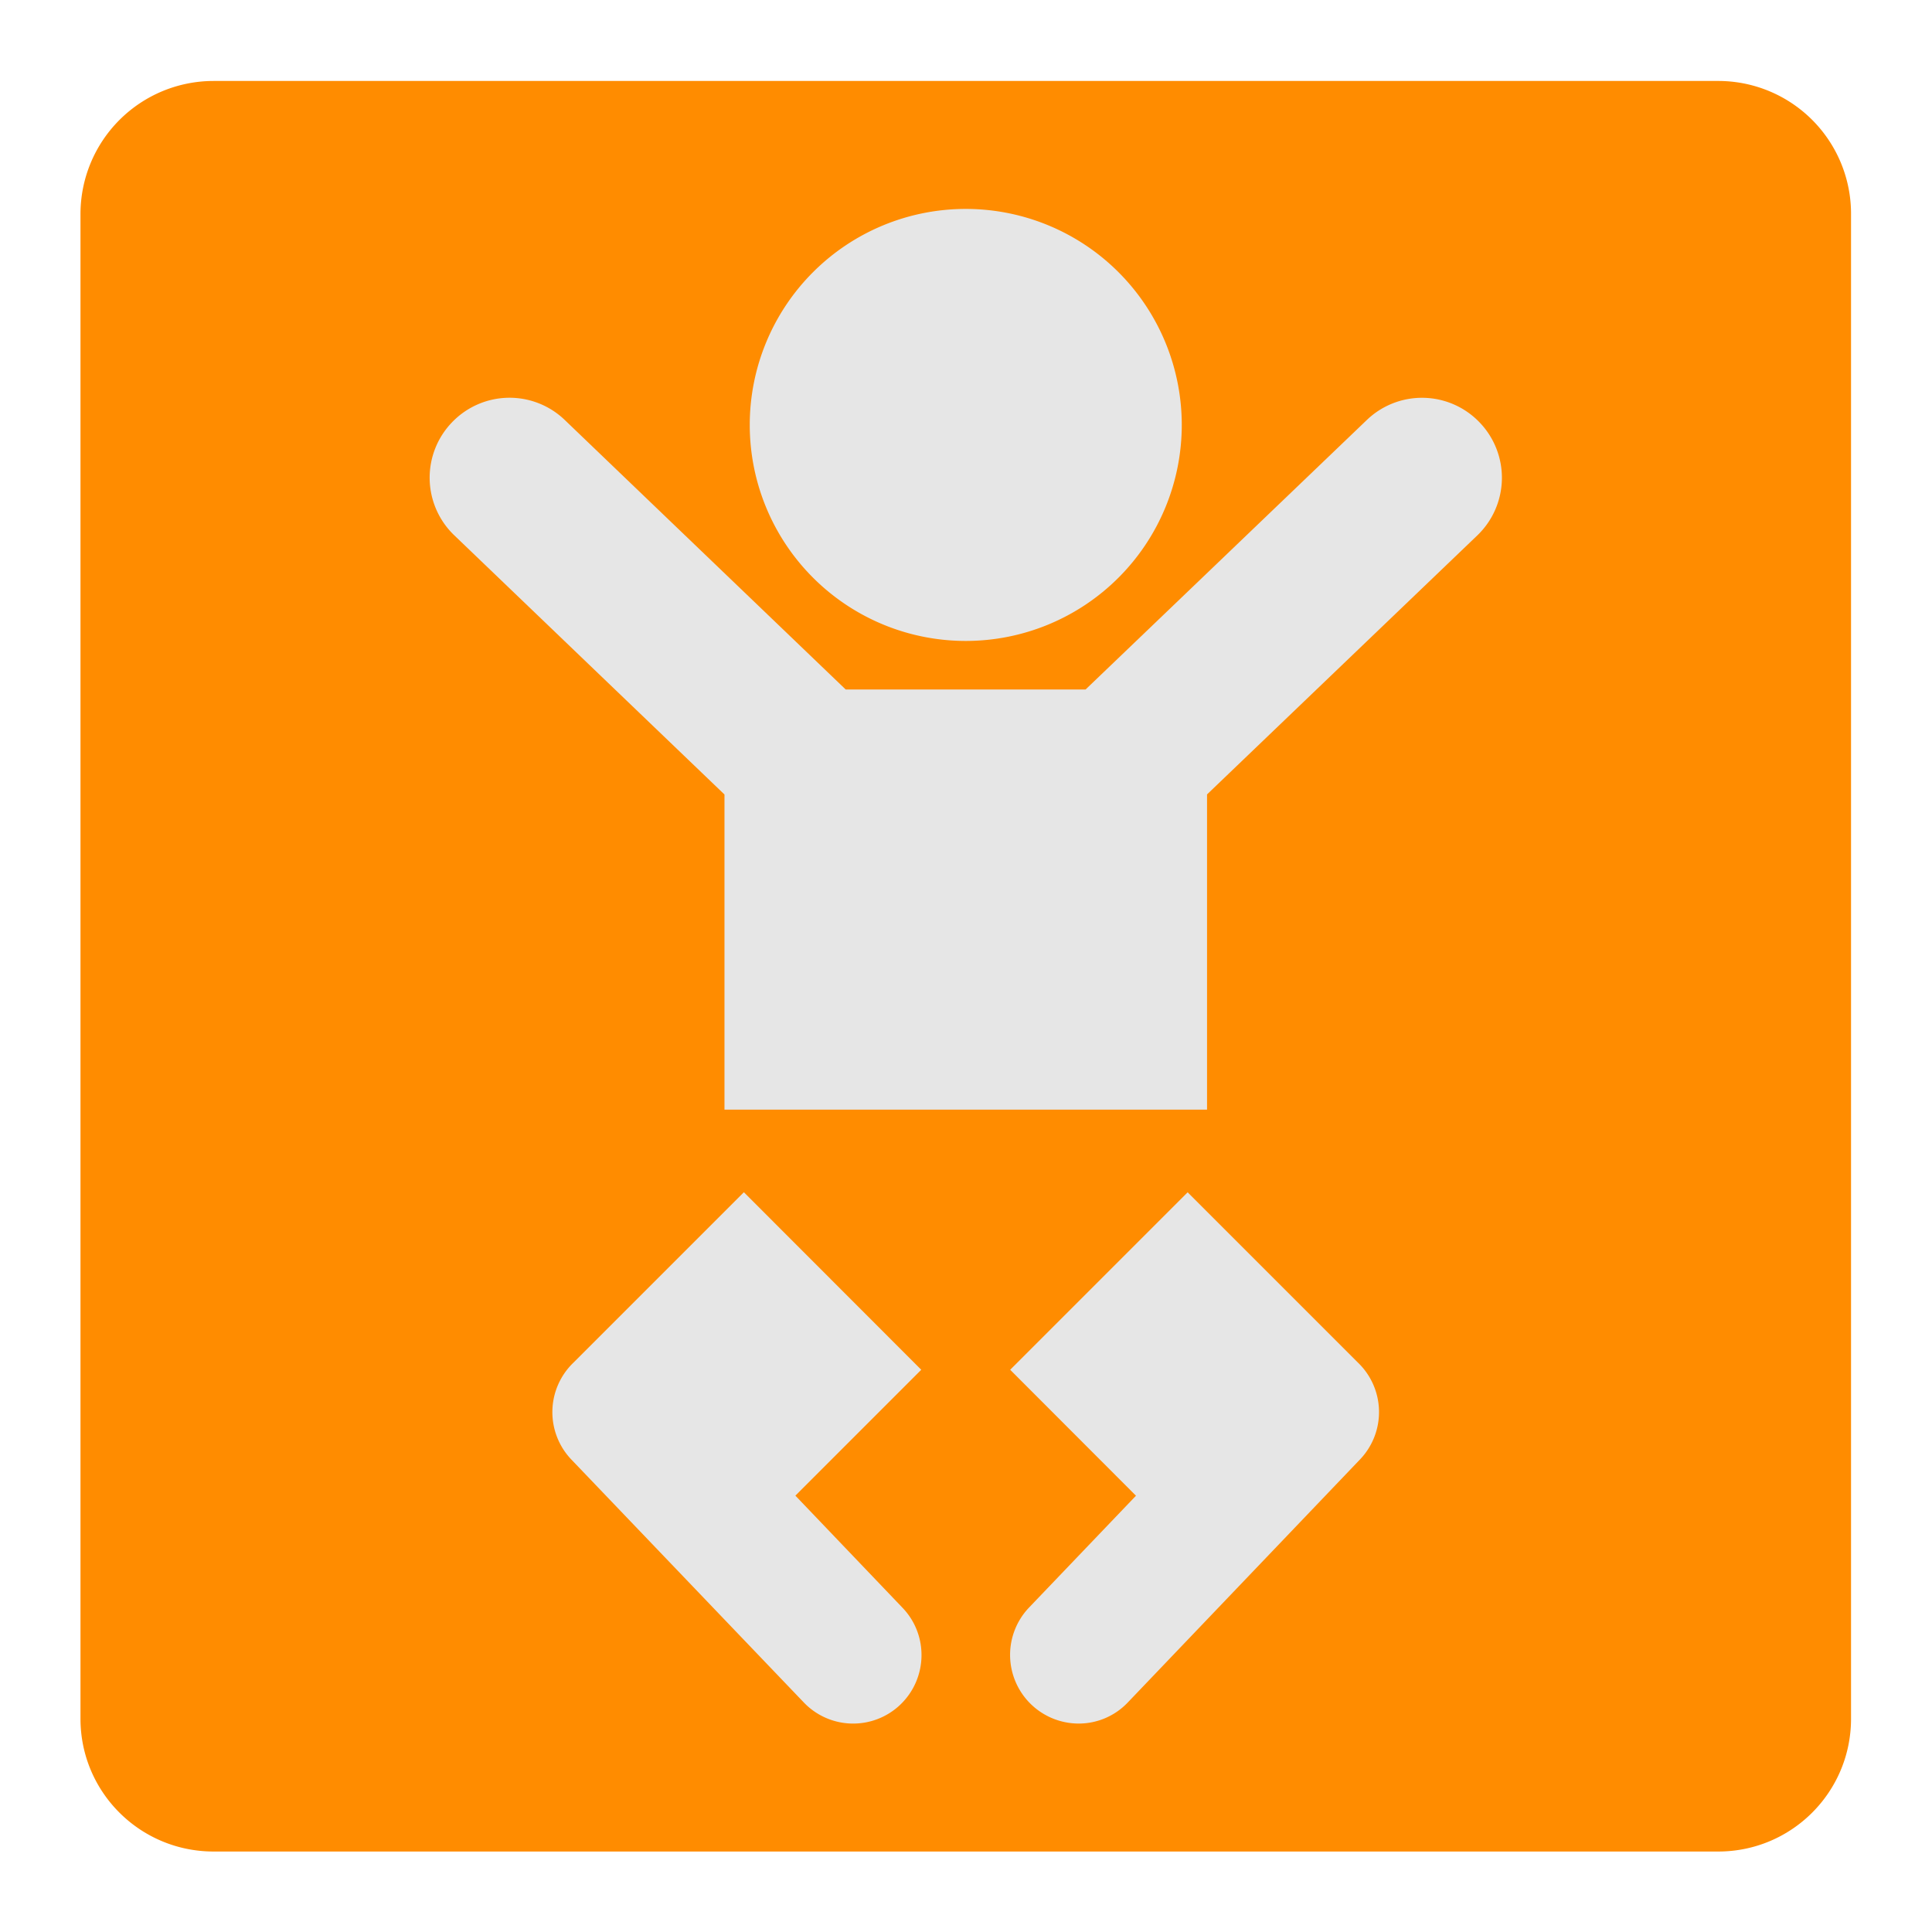 <svg xmlns="http://www.w3.org/2000/svg" width="32" height="32" viewBox="0 0 32 32">
    <defs>
        <clipPath id="a">
            <path d="M0 24h24V0H0z"/>
        </clipPath>
    </defs>
    <g clip-path="url(#a)" transform="matrix(1.333 0 0 -1.333 0 32)">
        <path fill="#ff8c00" d="M21.35 23H2.654A1.654 1.654 0 0 1 1 21.347V2.65C1 1.738 1.74 1 2.654 1H21.35c.912 0 1.65.738 1.65 1.65v18.697A1.65 1.65 0 0 1 21.35 23"/>
        <path fill="#e6e6e6" d="M12 16.042a2.684 2.684 0 1 1 0 5.368 2.684 2.684 0 0 1 0-5.368"/>
        <path fill="#e6e6e6" d="M18.385 18.757a.99.99 0 0 1-1.402.03l-3.494-3.348h-2.981l-3.491 3.349a.99.99 0 0 1-1.402-.031.991.991 0 0 1 .029-1.402l3.358-3.221v-3.916h5.996v3.917l3.359 3.219a.992.992 0 0 1 .028 1.403M9.883 5.422l1.564 1.564-2.204 2.206-2.116-2.116a.853.853 0 0 1-.03-1.203l2.887-3.017a.848.848 0 0 1 1.202-.032c.34.325.354.864.029 1.204zM14.757 9.191l-2.205-2.205 1.563-1.565-1.332-1.393A.853.853 0 0 1 13.4 2.59a.84.84 0 0 1 .617.266l2.884 3.018a.852.852 0 0 1-.03 1.203z"/>
    </g>
</svg>
